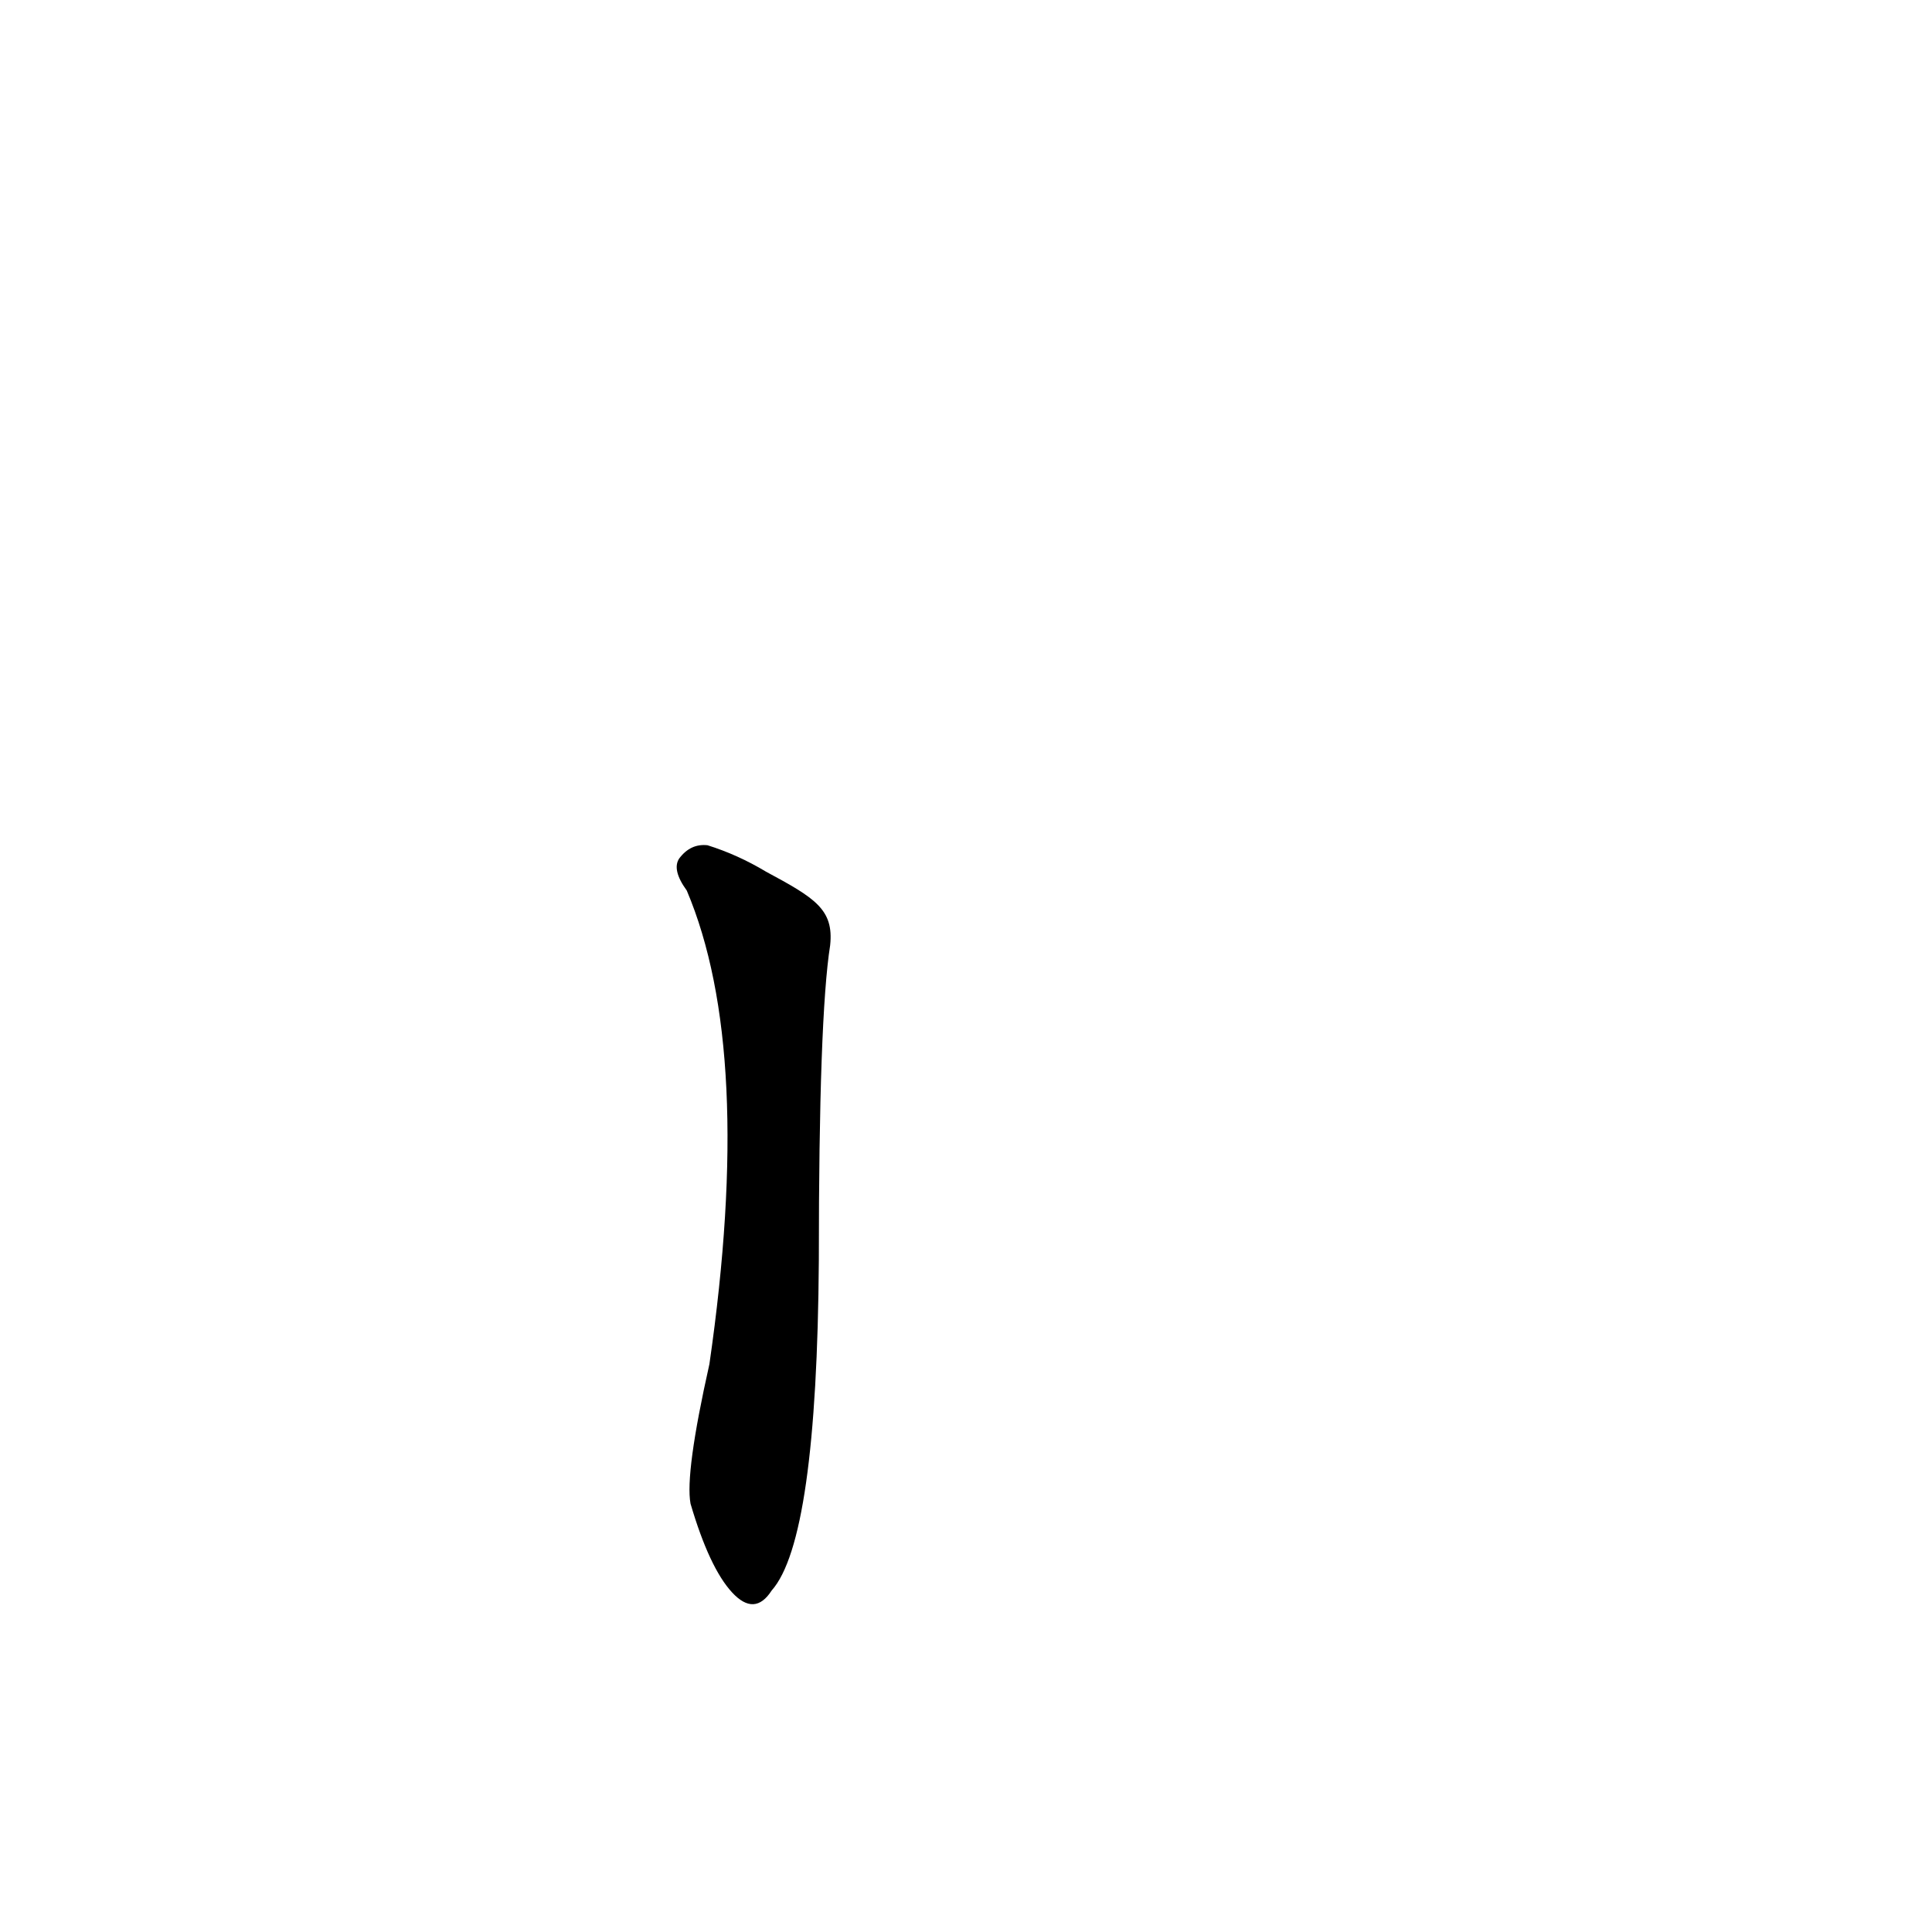 <?xml version='1.0' encoding='utf-8'?>
<svg xmlns="http://www.w3.org/2000/svg" version="1.1" viewBox="0 0 1024 1024"><g transform="scale(1, -1) translate(0, -900)"><path d="M 406 438 Q 391 447 375 452 Q 366 453 360 445 Q 356 439 364 428 Q 400 343 376 177 Q 363 119 366 103 Q 376 69 388 56 Q 400 43 409 57 Q 433 84 434 232 Q 434 361 440 399 C 442 418 432 424 406 438 Z" fill="black" /></g></svg>